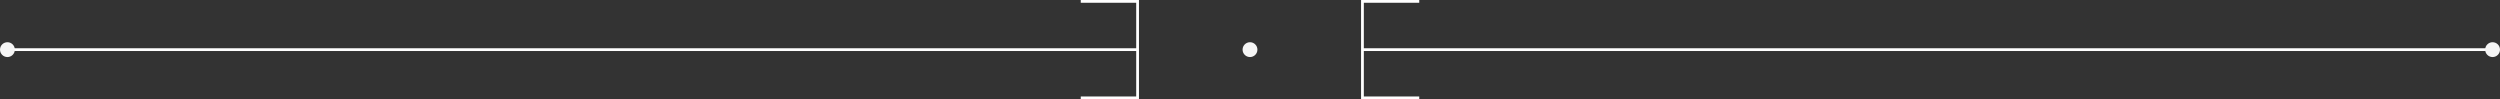 <svg id="Calque_1" data-name="Calque 1" xmlns="http://www.w3.org/2000/svg" viewBox="0 0 903.1 35.85"><rect x="0" y="0" width="903.1" height="35.85" fill="#333333" stroke="none"/><defs><style>.cls-1{fill:none;}.cls-1,.cls-2{stroke:#fff;stroke-miterlimit:10;}.cls-2{fill:#fff;}.cls-3{fill:#f6f6f6;}</style></defs><polyline class="cls-1" points="512.69 0.5 492.17 0.5 492.17 35.35 512.69 35.35"/><line class="cls-2" x1="492.17" y1="17.93" x2="900.42" y2="17.93"/><circle class="cls-3" cx="900.42" cy="17.93" r="2.68"/><line class="cls-2" x1="410.94" y1="17.93" x2="2.68" y2="17.93"/><circle class="cls-3" cx="2.68" cy="17.93" r="2.68"/><circle class="cls-3" cx="451.55" cy="17.93" r="2.68"/><polyline class="cls-1" points="390.41 35.35 410.94 35.35 410.94 0.5 390.41 0.5"/></svg>